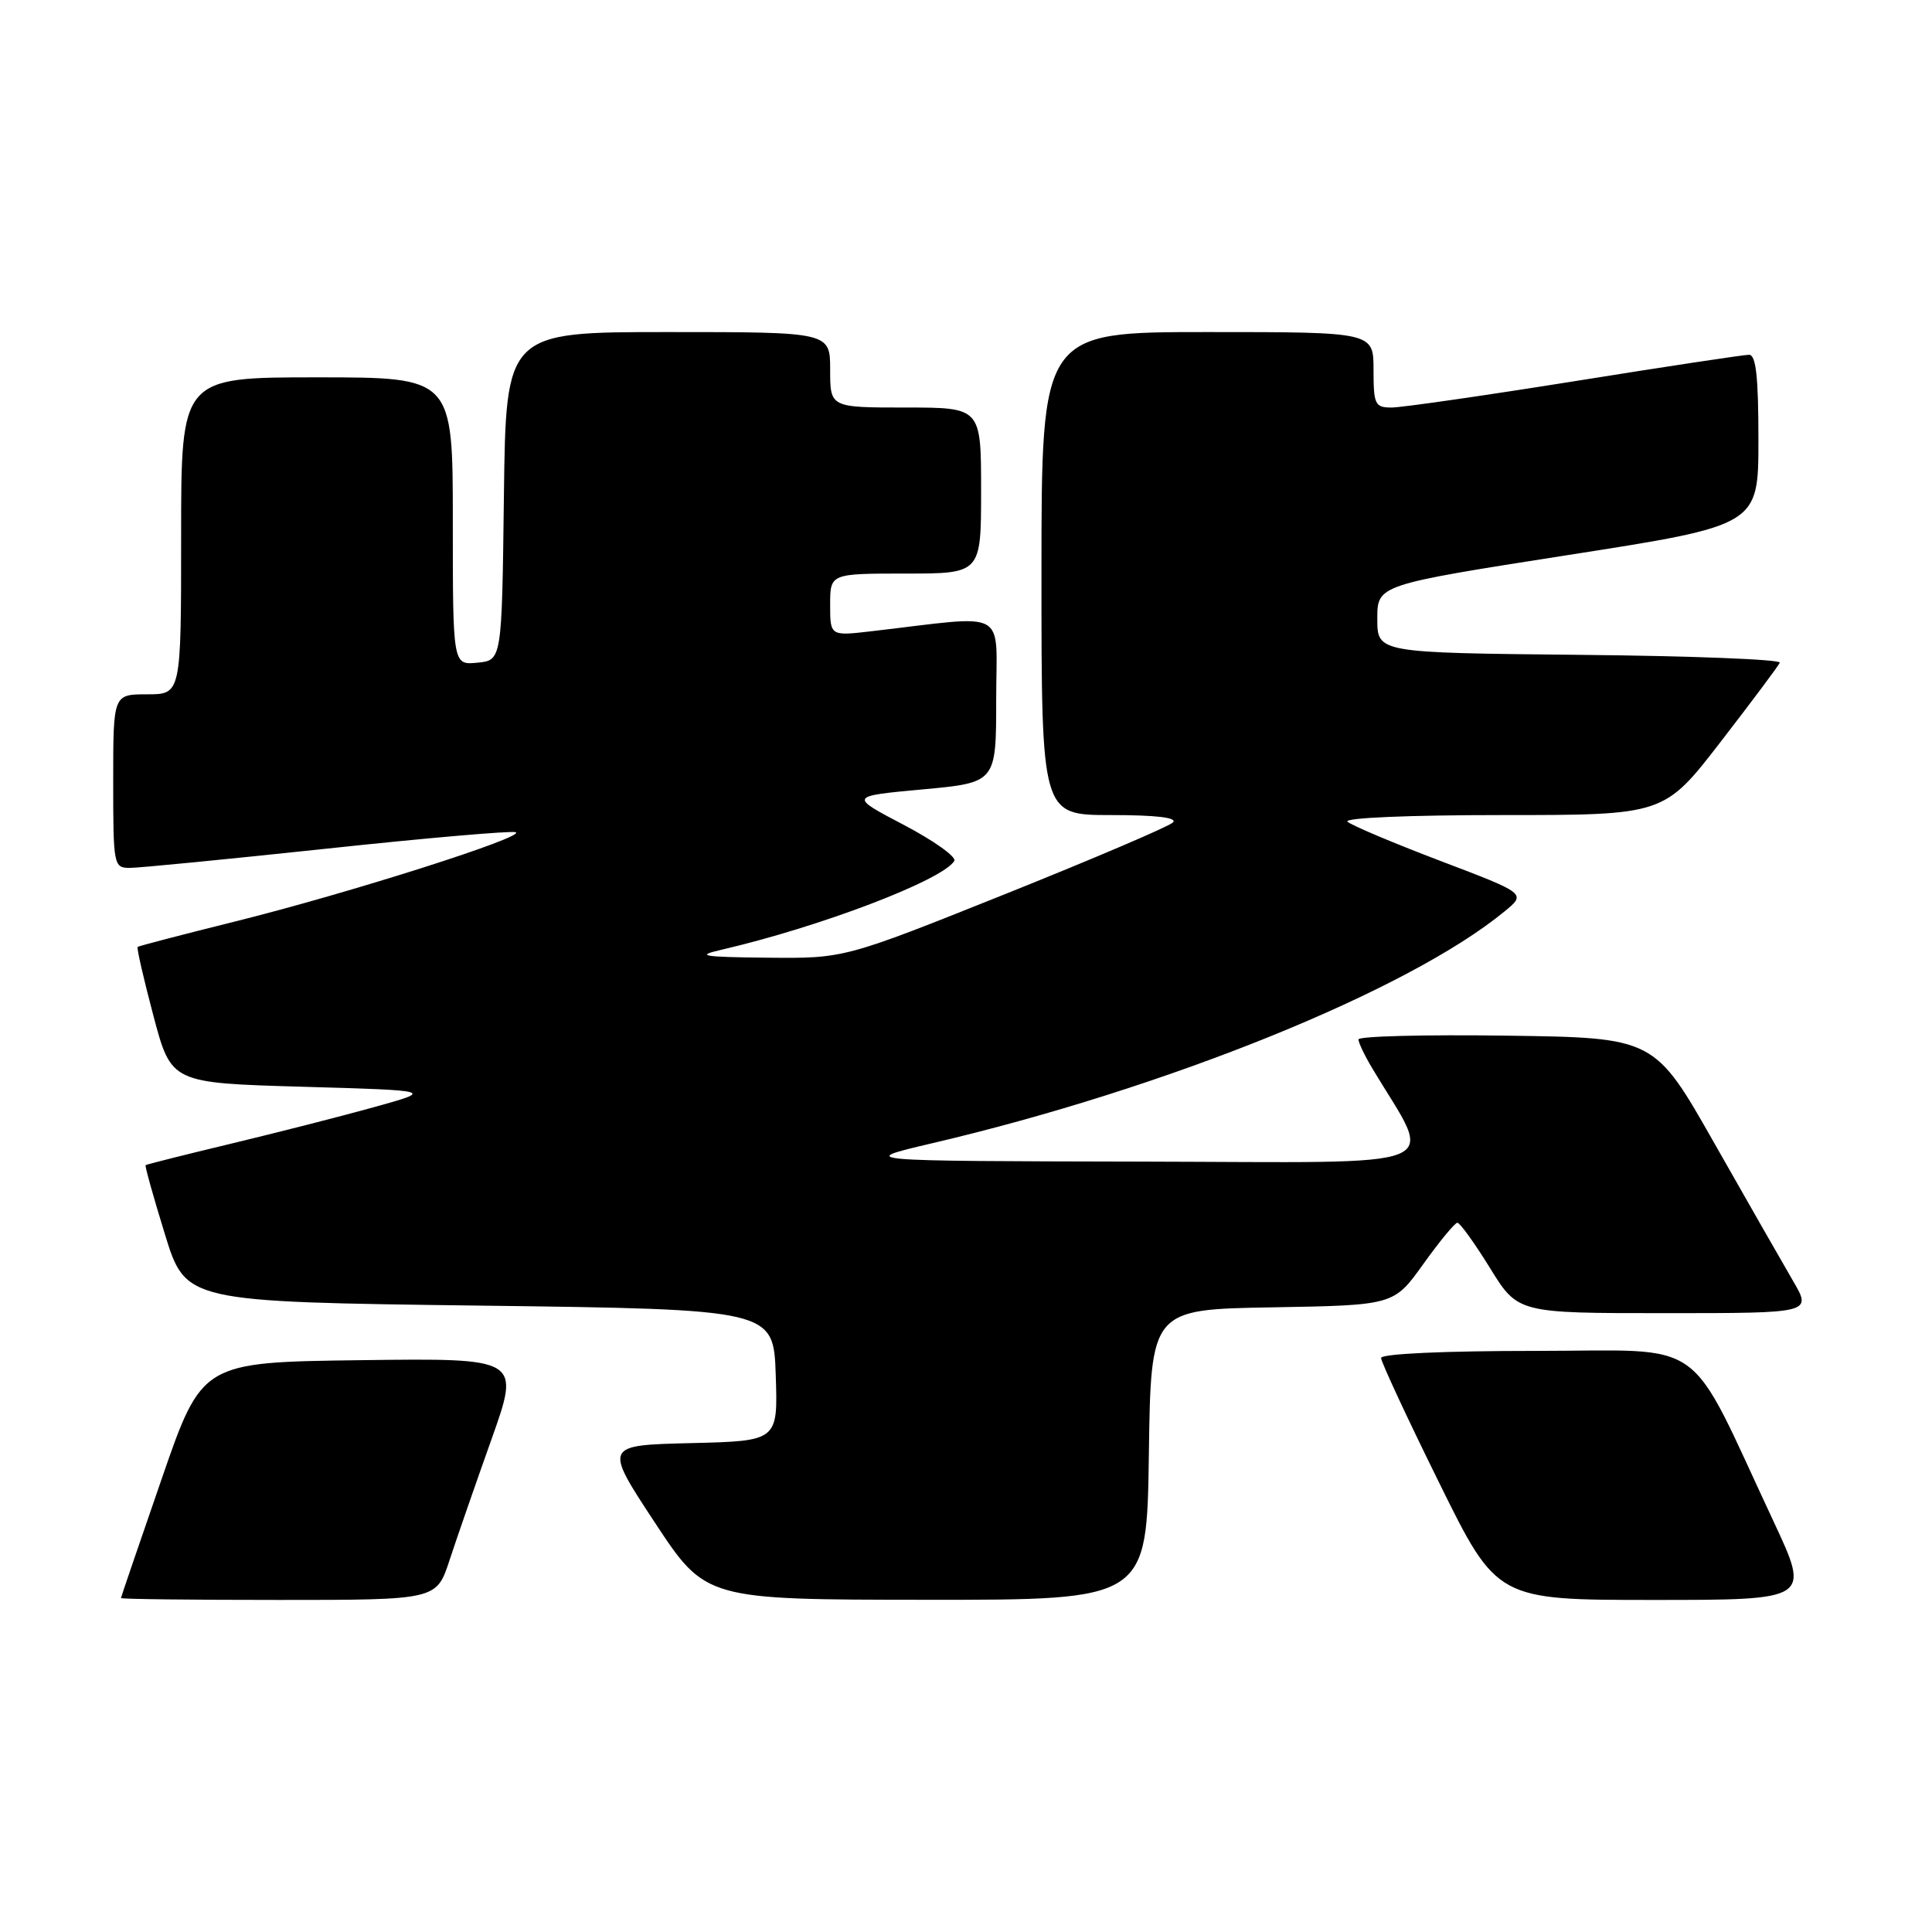 <?xml version="1.0" encoding="UTF-8" standalone="no"?>
<!DOCTYPE svg PUBLIC "-//W3C//DTD SVG 1.1//EN" "http://www.w3.org/Graphics/SVG/1.1/DTD/svg11.dtd" >
<svg xmlns="http://www.w3.org/2000/svg" xmlns:xlink="http://www.w3.org/1999/xlink" version="1.1" viewBox="0 0 256 256">
 <g >
 <path fill="currentColor"
d=" M 59.56 206.75 C 60.51 203.86 63.01 196.65 65.12 190.73 C 68.95 179.96 68.95 179.96 47.86 180.23 C 26.76 180.50 26.76 180.50 21.41 196.00 C 18.46 204.53 16.04 211.61 16.03 211.75 C 16.01 211.89 25.41 212.00 36.92 212.00 C 57.84 212.00 57.84 212.00 59.56 206.75 Z  M 152.23 192.75 C 152.50 173.50 152.50 173.50 168.59 173.23 C 184.69 172.95 184.69 172.95 188.59 167.50 C 190.74 164.50 192.77 162.03 193.11 162.02 C 193.44 162.01 195.38 164.70 197.42 168.00 C 201.12 174.00 201.12 174.00 220.60 174.00 C 240.08 174.00 240.08 174.00 237.60 169.75 C 236.24 167.41 231.54 159.20 227.17 151.50 C 219.23 137.50 219.23 137.50 199.61 137.23 C 188.83 137.08 180.00 137.30 180.00 137.73 C 180.01 138.15 180.81 139.85 181.80 141.50 C 190.03 155.28 193.16 154.01 151.29 153.92 C 113.50 153.84 113.50 153.84 123.50 151.49 C 154.63 144.20 186.65 131.23 199.37 120.76 C 202.24 118.40 202.24 118.40 190.87 114.08 C 184.62 111.70 179.07 109.36 178.55 108.88 C 178.00 108.37 186.64 108.00 199.05 108.00 C 220.50 108.00 220.50 108.00 228.00 98.29 C 232.12 92.95 235.65 88.24 235.83 87.81 C 236.01 87.38 224.08 86.91 209.33 86.77 C 182.50 86.50 182.50 86.50 182.50 82.00 C 182.50 77.50 182.50 77.50 207.75 73.55 C 233.00 69.61 233.00 69.61 233.00 58.30 C 233.00 49.92 232.68 47.00 231.75 47.01 C 231.06 47.01 220.66 48.58 208.64 50.51 C 196.62 52.43 185.71 54.00 184.39 54.00 C 182.19 54.00 182.00 53.61 182.00 49.00 C 182.00 44.00 182.00 44.00 160.00 44.00 C 138.00 44.00 138.00 44.00 138.00 76.00 C 138.00 108.00 138.00 108.00 147.20 108.00 C 153.20 108.00 156.06 108.34 155.42 108.98 C 154.88 109.52 144.87 113.79 133.17 118.48 C 111.89 127.00 111.89 127.00 101.70 126.90 C 93.09 126.81 92.12 126.65 95.50 125.87 C 108.64 122.83 124.86 116.65 126.45 114.08 C 126.77 113.56 123.77 111.41 119.77 109.31 C 112.50 105.50 112.50 105.50 122.25 104.60 C 132.00 103.70 132.00 103.70 132.00 92.71 C 132.00 80.43 133.95 81.50 115.50 83.64 C 110.00 84.28 110.00 84.28 110.00 80.14 C 110.00 76.00 110.00 76.00 120.00 76.00 C 130.00 76.00 130.00 76.00 130.00 65.00 C 130.00 54.00 130.00 54.00 120.00 54.00 C 110.00 54.00 110.00 54.00 110.00 49.00 C 110.00 44.00 110.00 44.00 88.52 44.00 C 67.04 44.00 67.04 44.00 66.77 65.75 C 66.50 87.50 66.50 87.50 63.25 87.81 C 60.00 88.13 60.00 88.13 60.00 69.06 C 60.00 50.00 60.00 50.00 42.00 50.00 C 24.00 50.00 24.00 50.00 24.00 71.00 C 24.00 92.00 24.00 92.00 19.50 92.00 C 15.00 92.00 15.00 92.00 15.00 103.50 C 15.00 114.70 15.06 115.00 17.21 115.00 C 18.43 115.00 30.17 113.85 43.30 112.45 C 56.44 111.04 67.70 110.07 68.32 110.27 C 69.93 110.81 46.11 118.39 31.08 122.12 C 24.16 123.84 18.38 125.35 18.24 125.47 C 18.09 125.60 19.03 129.70 20.33 134.60 C 22.69 143.50 22.69 143.50 40.10 144.00 C 57.50 144.50 57.50 144.50 49.50 146.72 C 45.10 147.94 36.55 150.12 30.50 151.57 C 24.45 153.02 19.41 154.29 19.29 154.39 C 19.18 154.49 20.33 158.61 21.85 163.54 C 24.61 172.50 24.61 172.50 63.55 173.00 C 102.50 173.50 102.50 173.50 102.79 182.22 C 103.08 190.94 103.08 190.94 91.55 191.22 C 80.03 191.50 80.03 191.50 86.76 201.73 C 93.50 211.96 93.50 211.96 122.73 211.98 C 151.96 212.00 151.96 212.00 152.23 192.75 Z  M 235.02 201.63 C 223.31 176.62 226.62 179.00 203.49 179.00 C 191.39 179.00 183.00 179.38 183.00 179.94 C 183.00 180.45 186.45 187.88 190.68 196.44 C 198.35 212.00 198.35 212.00 219.11 212.00 C 239.87 212.00 239.87 212.00 235.02 201.63 Z "/>
</g>
</svg>
